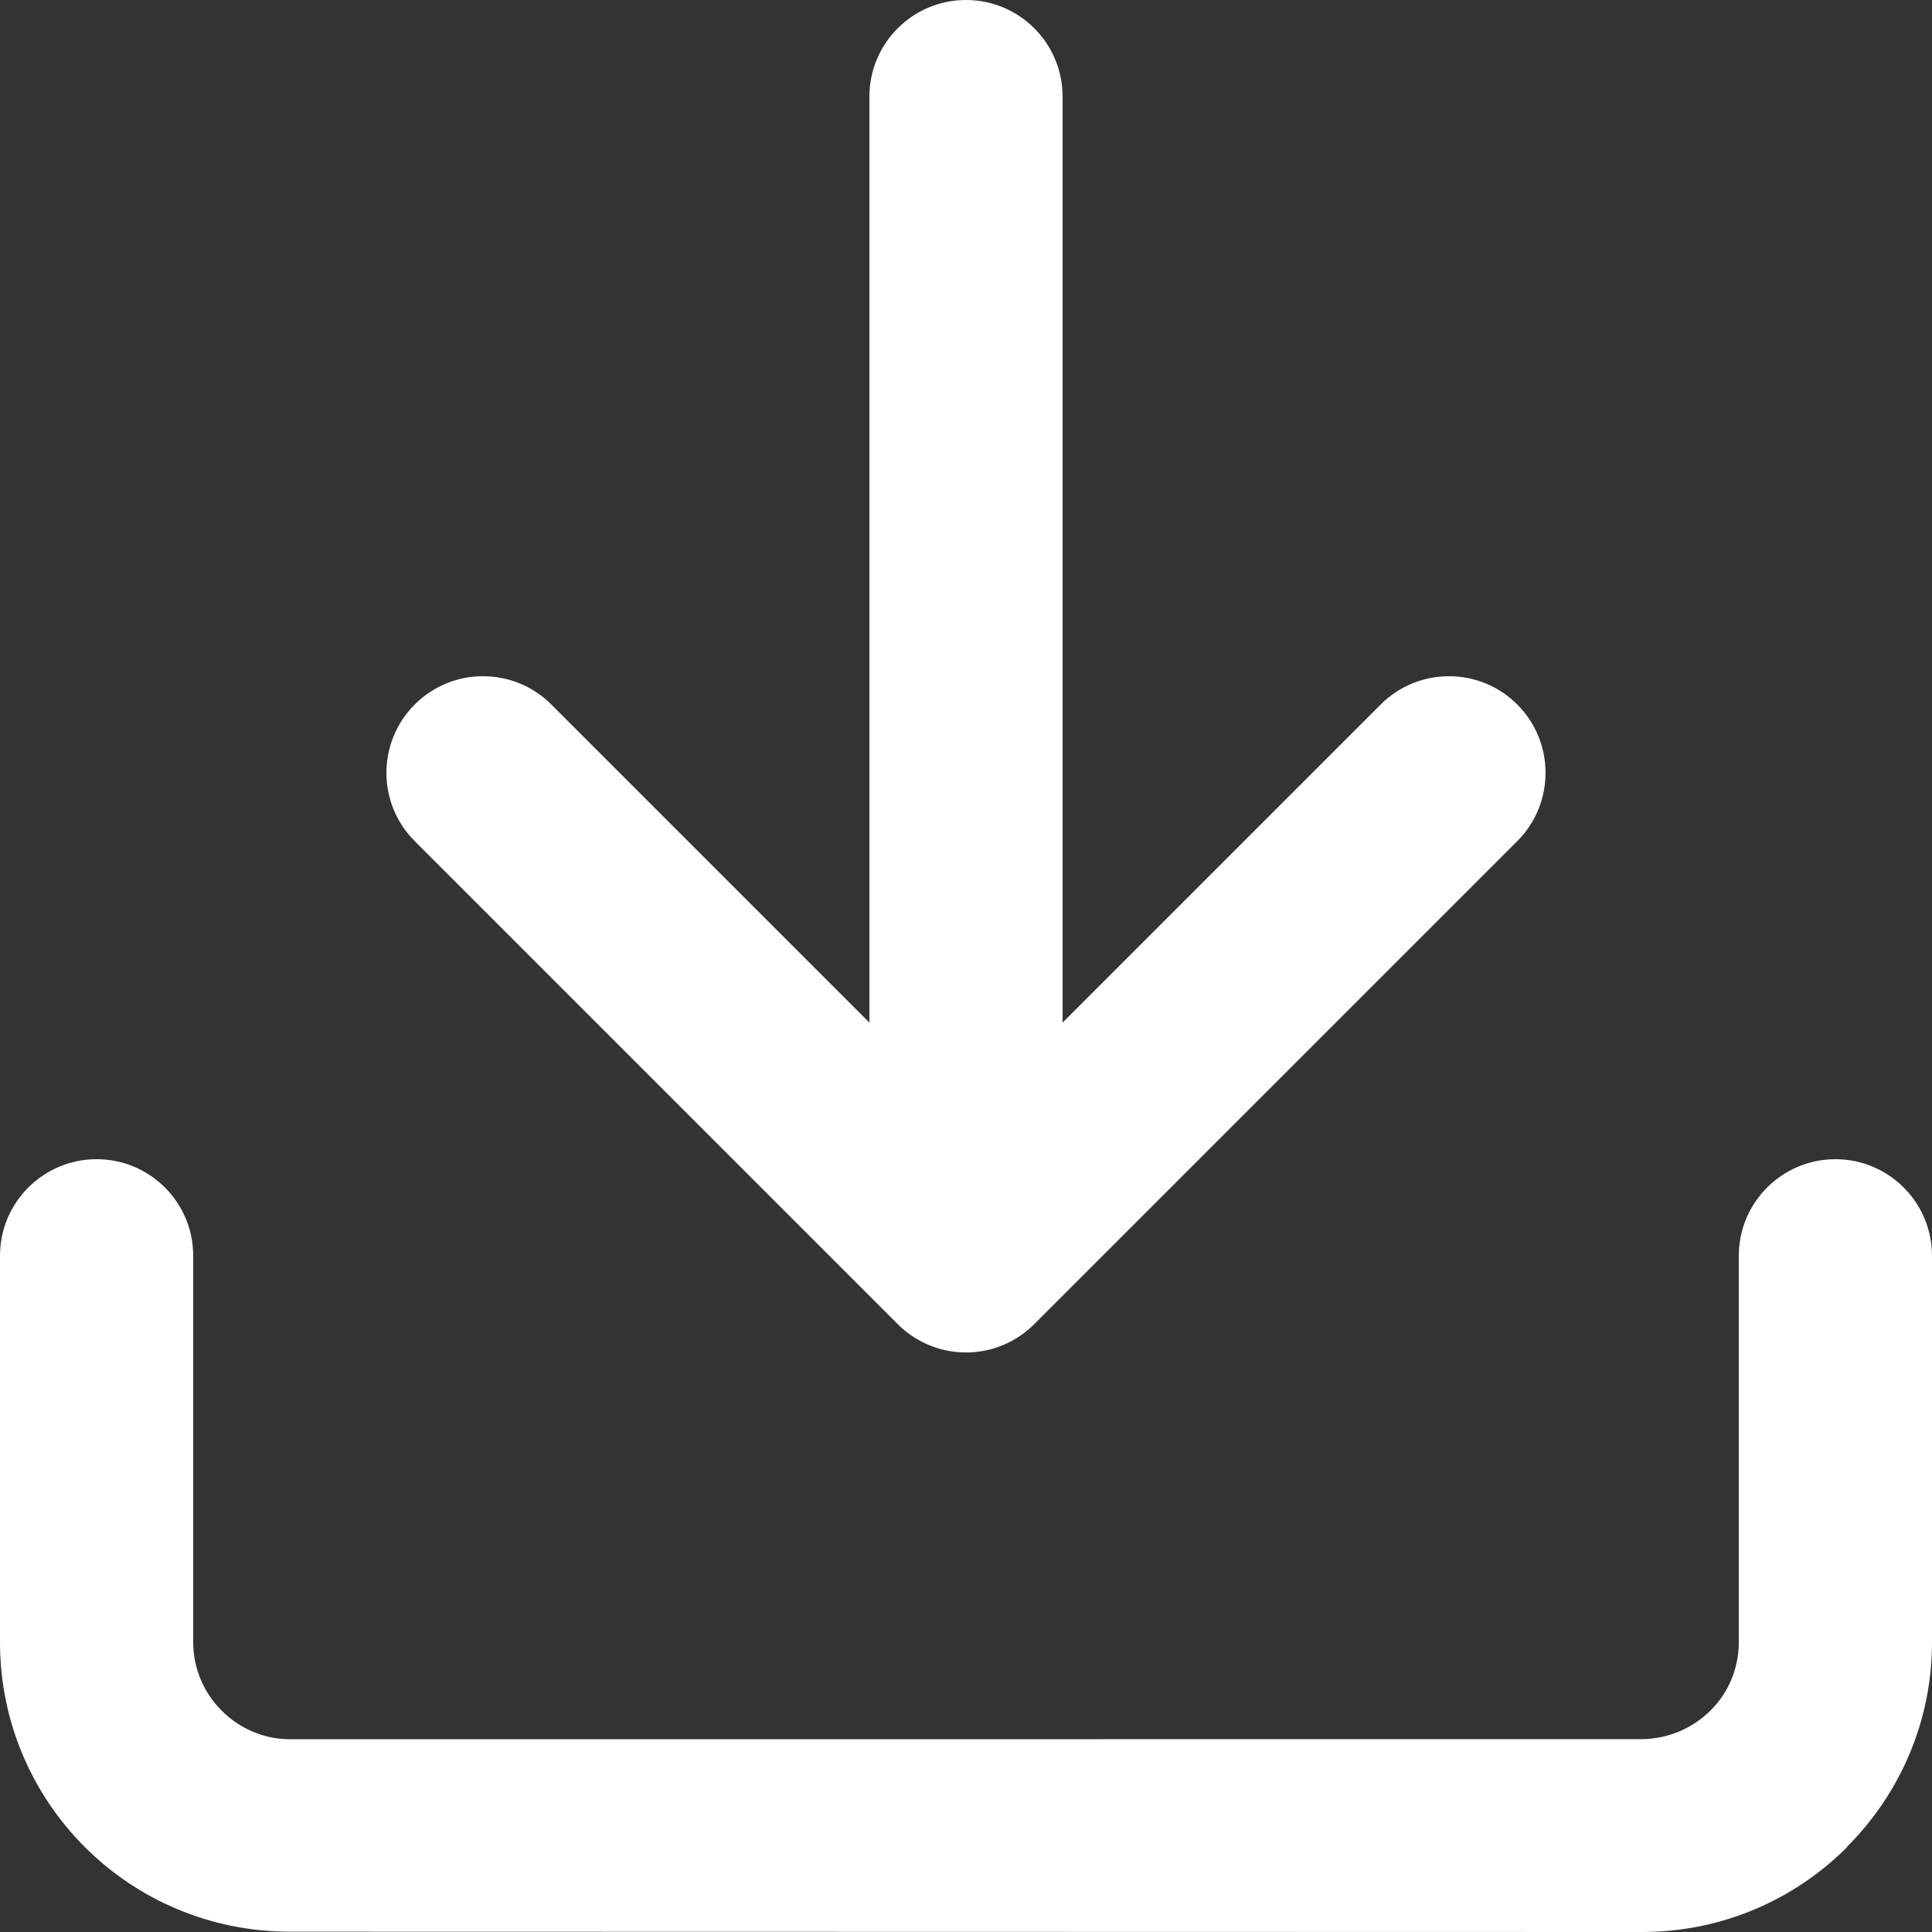 <svg width="32" height="32" viewBox="0 0 32 32" fill="none" xmlns="http://www.w3.org/2000/svg">
<rect x="0" y="0" width="32" height="32" fill="#333333" stroke="none"/>
<path d="M28.8 20.8C28.8 19.917 29.517 19.2 30.4 19.2C31.283 19.2 32 19.917 32 20.8V27.2C32 28.521 31.462 29.719 30.594 30.587V30.594C29.726 31.463 28.525 32 27.199 32L4.8 31.995C3.471 31.994 2.27 31.458 1.406 30.594C0.537 29.726 0 28.525 0 27.199V20.8C0 19.916 0.717 19.2 1.6 19.2C2.484 19.2 3.2 19.916 3.2 20.8V27.199C3.2 27.641 3.38 28.042 3.669 28.331C3.962 28.625 4.363 28.807 4.8 28.807L27.199 28.806C27.641 28.8 28.042 28.62 28.331 28.331C28.621 28.046 28.8 27.643 28.8 27.2V20.8ZM6.869 13.932C6.244 13.307 6.244 12.293 6.869 11.669C7.493 11.044 8.507 11.044 9.132 11.669L14.4 16.937V1.6C14.4 0.717 15.116 0 16 0C16.884 0 17.6 0.717 17.6 1.6V16.937L22.868 11.669C23.493 11.044 24.506 11.044 25.131 11.669C25.755 12.293 25.755 13.307 25.131 13.932L17.15 21.913C16.859 22.213 16.451 22.401 16 22.401C15.549 22.401 15.141 22.213 14.85 21.913L6.869 13.932Z" fill="white"/>
</svg>
